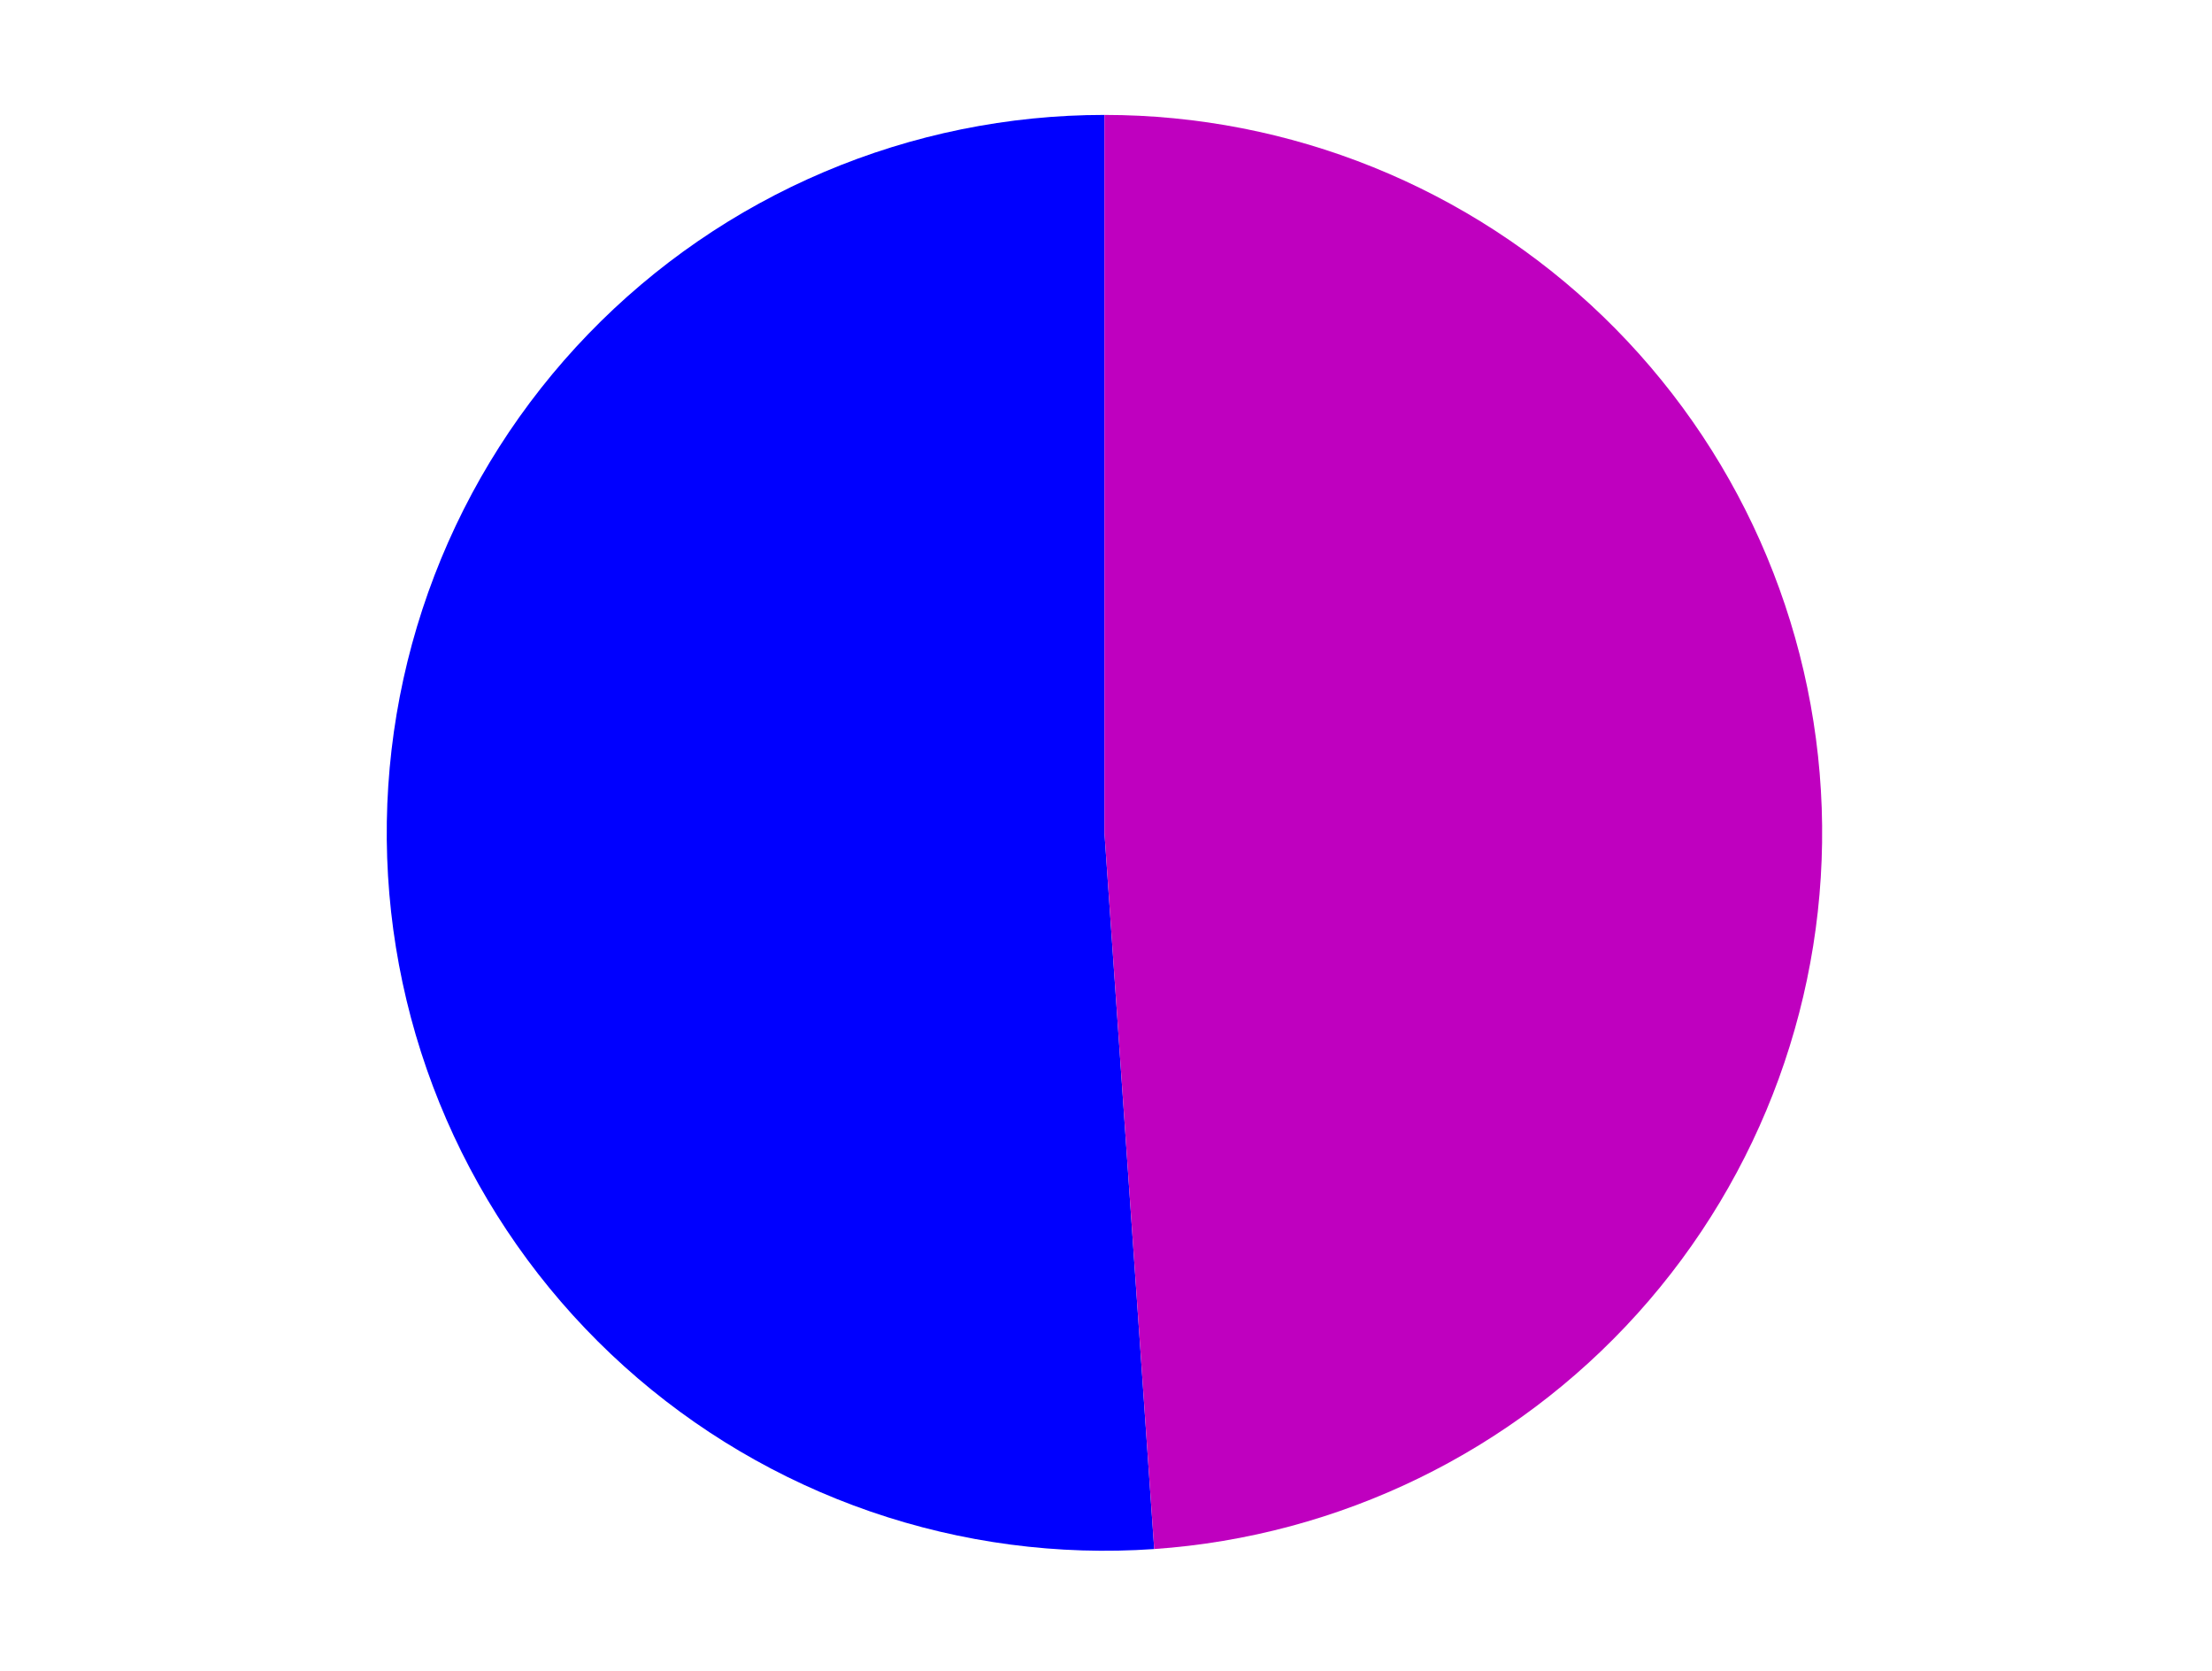 <?xml version="1.0" encoding="utf-8" standalone="no"?>
<!DOCTYPE svg PUBLIC "-//W3C//DTD SVG 1.1//EN"
  "http://www.w3.org/Graphics/SVG/1.1/DTD/svg11.dtd">
<svg xmlns:xlink="http://www.w3.org/1999/xlink" width="371.52pt" height="280.512pt" viewBox="0 0 371.52 280.512" xmlns="http://www.w3.org/2000/svg" version="1.1">
 <defs>
  <style type="text/css">*{stroke-linejoin: round; stroke-linecap: butt}</style>
 </defs>
 <g id="figure_1">
  <g id="patch_1">
   <path d="M 0 280.512 
L 371.52 280.512 
L 371.52 0 
L 0 0 
L 0 280.512 
z
" style="fill: none"/>
  </g>
  <g id="axes_1">
   <g id="patch_2">
    <path d="M 185.499 19.296 
C 169.317 19.296 153.3 22.554 138.404 28.876 
C 123.509 35.198 110.038 44.455 98.796 56.094 
C 87.554 67.733 78.77 81.517 72.968 96.623 
C 67.167 111.729 64.466 127.85 65.027 144.021 
C 65.589 160.193 69.401 176.088 76.235 190.755 
C 83.07 205.423 92.789 218.565 104.811 229.396 
C 116.832 240.228 130.913 248.528 146.211 253.802 
C 161.509 259.076 177.714 261.216 193.857 260.094 
L 185.499 139.84 
L 185.499 19.296 
z
" style="fill: #0000ff"/>
   </g>
   <g id="patch_3">
    <path d="M 193.857 260.094 
C 225.017 257.928 254.147 243.734 275.055 220.528 
C 295.963 197.323 307.054 166.875 305.97 135.659 
C 304.887 104.442 291.712 74.837 269.245 53.137 
C 246.779 31.437 216.734 19.296 185.499 19.296 
L 185.499 139.84 
L 193.857 260.094 
z
" style="fill: #bf00bf"/>
   </g>
   <g id="matplotlib.axis_1"/>
   <g id="matplotlib.axis_2"/>
  </g>
 </g>
</svg>

